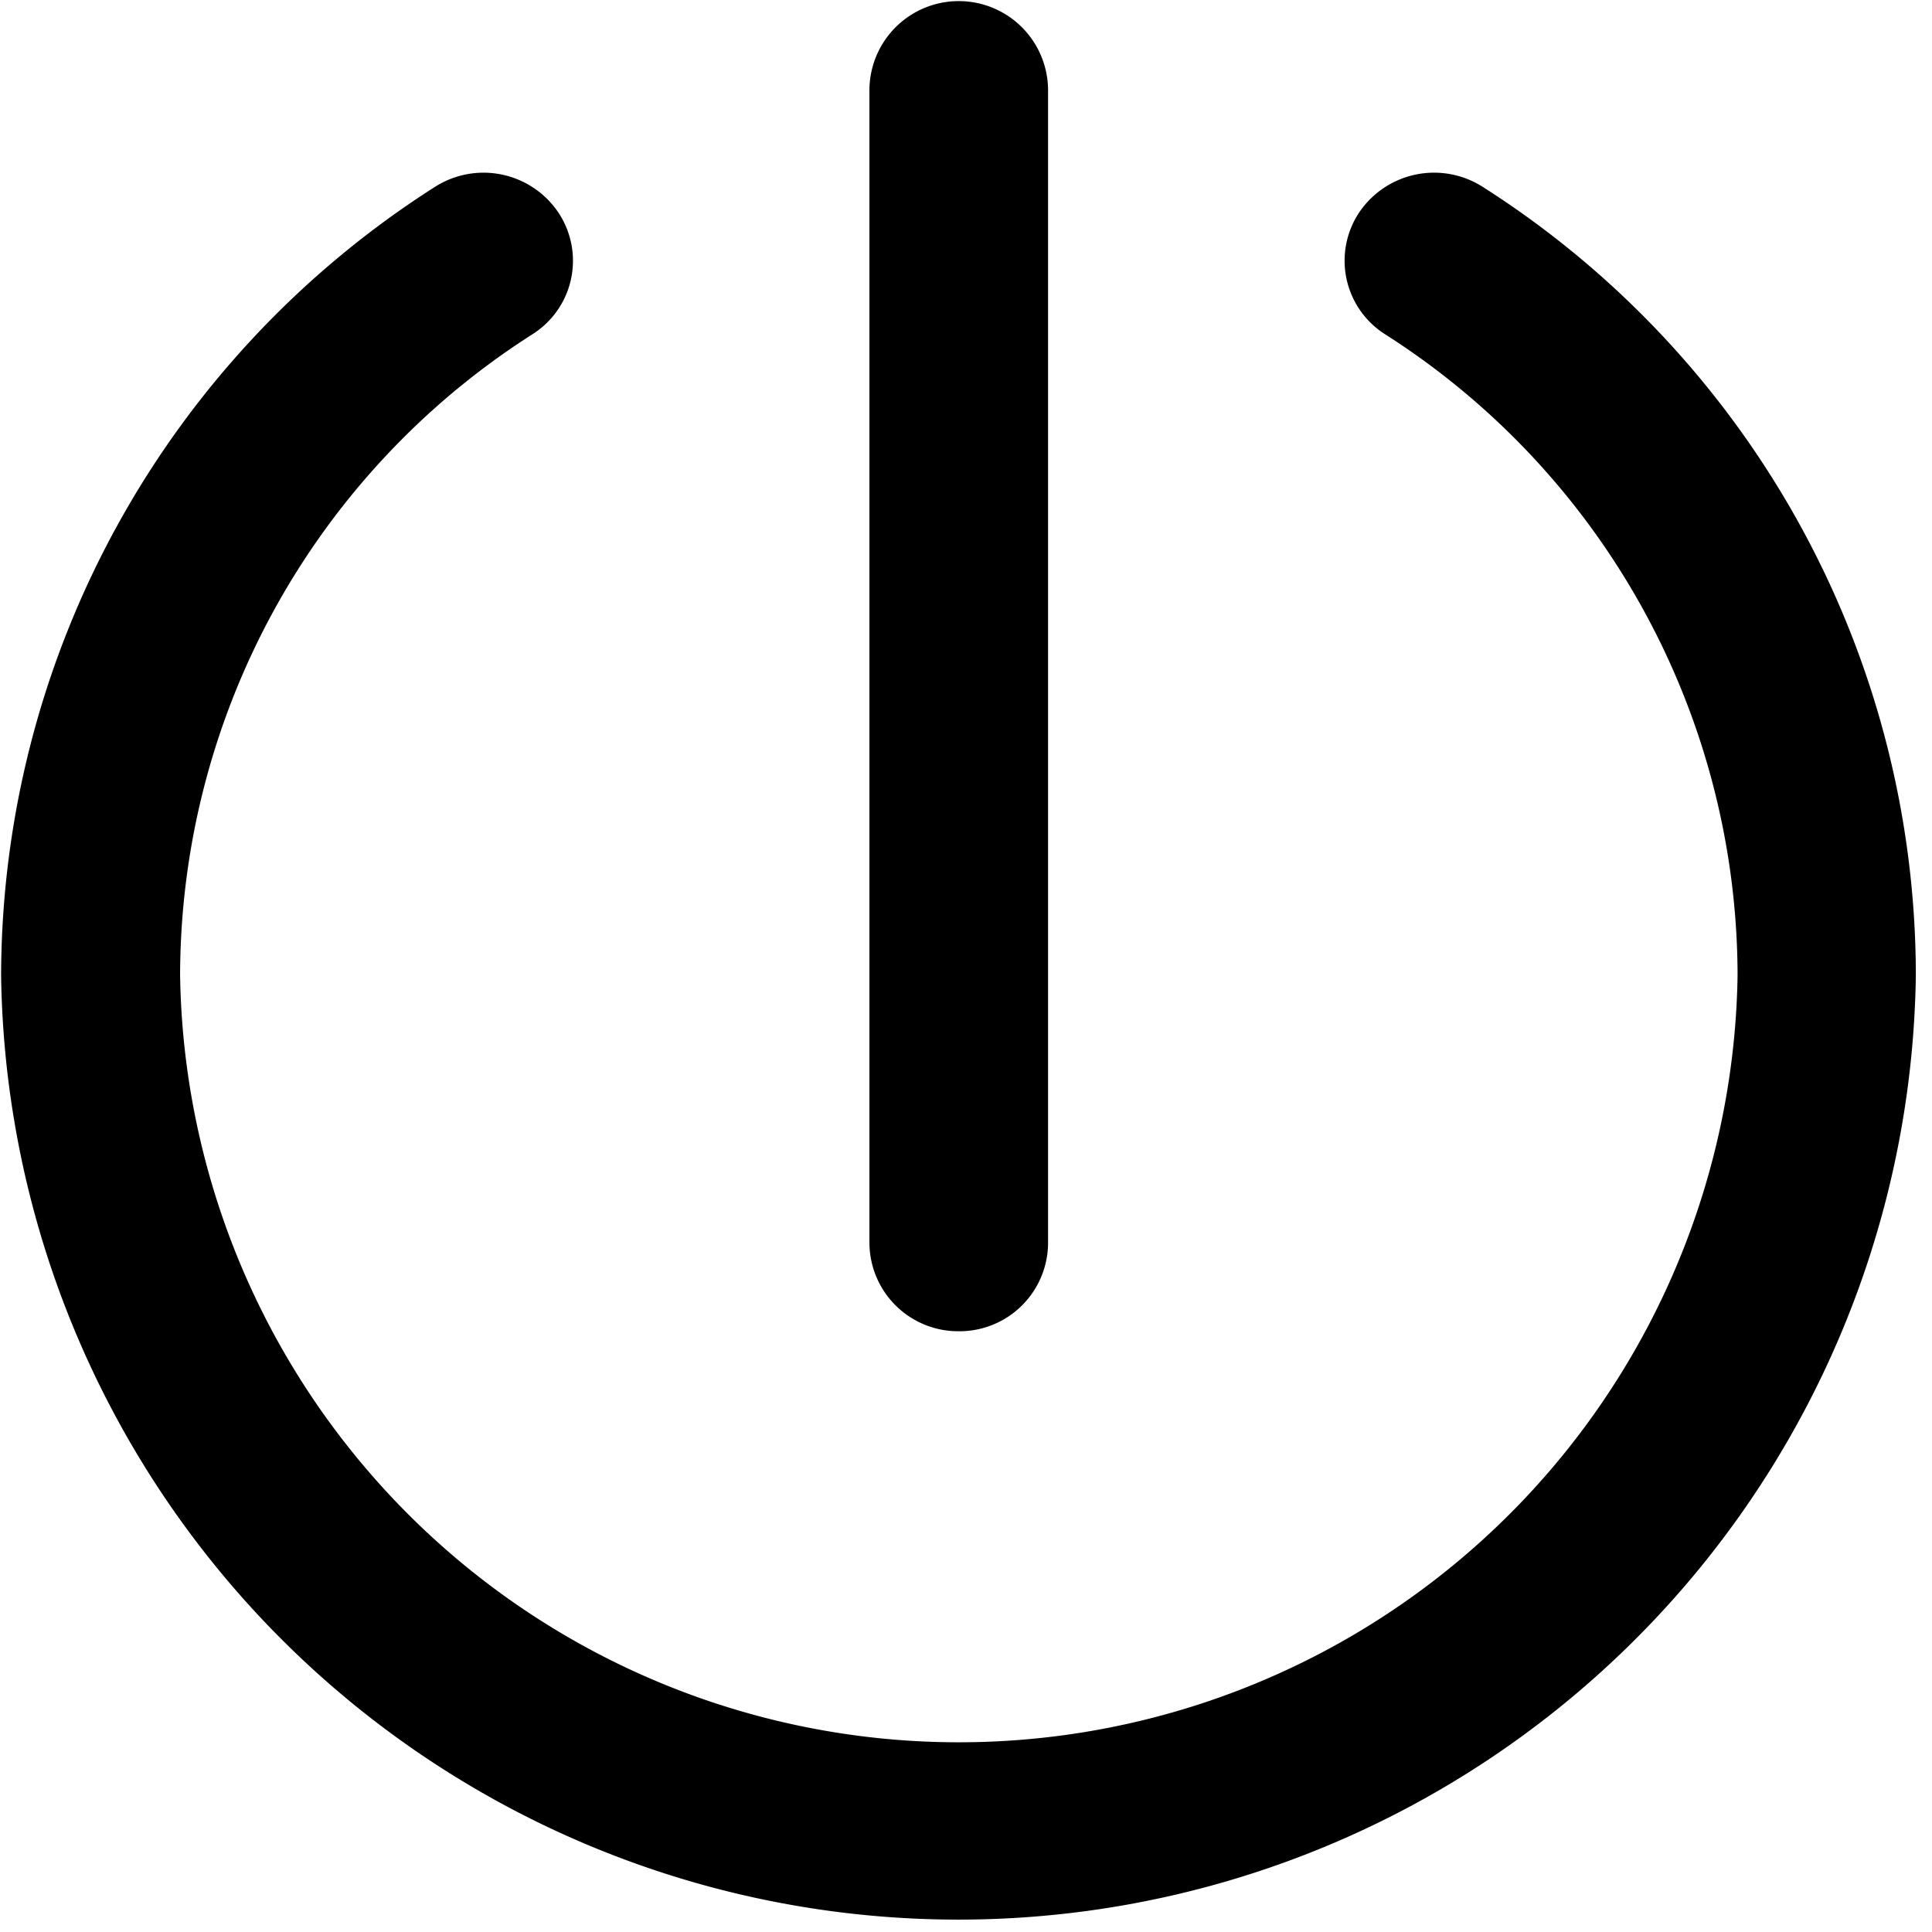 <?xml version="1.0" standalone="no"?><!DOCTYPE svg PUBLIC "-//W3C//DTD SVG 1.1//EN" "http://www.w3.org/Graphics/SVG/1.1/DTD/svg11.dtd"><svg class="icon" width="180px" height="180.00px" viewBox="0 0 1024 1024" version="1.1" xmlns="http://www.w3.org/2000/svg"><path d="M786.047 99.156a47.922 47.922 0 0 0-65.65 13.442 46.169 46.169 0 0 0 13.734 64.578 403.736 403.736 0 0 1 186.819 339.84 412.795 412.795 0 0 1-825.492 0 403.639 403.639 0 0 1 186.722-339.84 46.072 46.072 0 0 0 13.734-64.578 47.825 47.825 0 0 0-65.552-13.442 496.756 496.756 0 0 0-229.774 417.86 507.471 507.471 0 0 0 1014.844 0 495.782 495.782 0 0 0-229.385-417.86zM508.155 705.589a46.948 46.948 0 0 0 47.338-46.754V47.922a47.338 47.338 0 0 0-94.676 0v610.913a47.046 47.046 0 0 0 47.338 46.754z" /></svg>